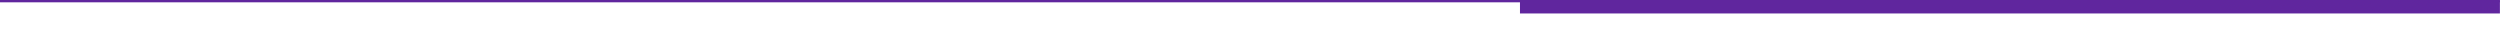 <?xml version="1.0" encoding="UTF-8" standalone="no"?>
<svg
   data-name="Layer 3"
   version="1.1"
   viewBox="0 0 510.24 9.39"
   id="svg2"
   sodipodi:docname="header-ruler-right-purple.svg"
   inkscape:version="1.3.1 (91b66b0, 2023-11-16)"
   xmlns:inkscape="http://www.inkscape.org/namespaces/inkscape"
   xmlns:sodipodi="http://sodipodi.sourceforge.net/DTD/sodipodi-0.dtd"
   xmlns="http://www.w3.org/2000/svg"
   xmlns:svg="http://www.w3.org/2000/svg"
   xmlns:rdf="http://www.w3.org/1999/02/22-rdf-syntax-ns#"
   xmlns:cc="http://creativecommons.org/ns#"
   xmlns:dc="http://purl.org/dc/elements/1.1/">
  <sodipodi:namedview
     id="namedview2"
     pagecolor="#ffffff"
     bordercolor="#000000"
     borderopacity="0.25"
     inkscape:showpageshadow="2"
     inkscape:pageopacity="0.0"
     inkscape:pagecheckerboard="0"
     inkscape:deskcolor="#d1d1d1"
     inkscape:zoom="2.5517404"
     inkscape:cx="255.12"
     inkscape:cy="4.506728"
     inkscape:window-width="1744"
     inkscape:window-height="884"
     inkscape:window-x="1765"
     inkscape:window-y="112"
     inkscape:window-maximized="0"
     inkscape:current-layer="svg2" />
  <defs
     id="defs1">
    <style
       id="style1">.cls-1{fill:none;stroke:#0872b9;stroke-width:0.5px;}</style>
  </defs>
  <path
     d="m0 0h510.23"
     fill="#0072bc"
     stroke="#0072bc"
     stroke-width=".945"
     id="path1"
     style="stroke:#60269e;stroke-opacity:1" />
  <path
     d="m310.22 1.445h200"
     fill="#0072bc"
     stroke="#0072bc"
     stroke-width="2.606"
     id="path2"
     style="fill:#60269e;fill-opacity:1;stroke:#60269e;stroke-opacity:1" />
</svg>
